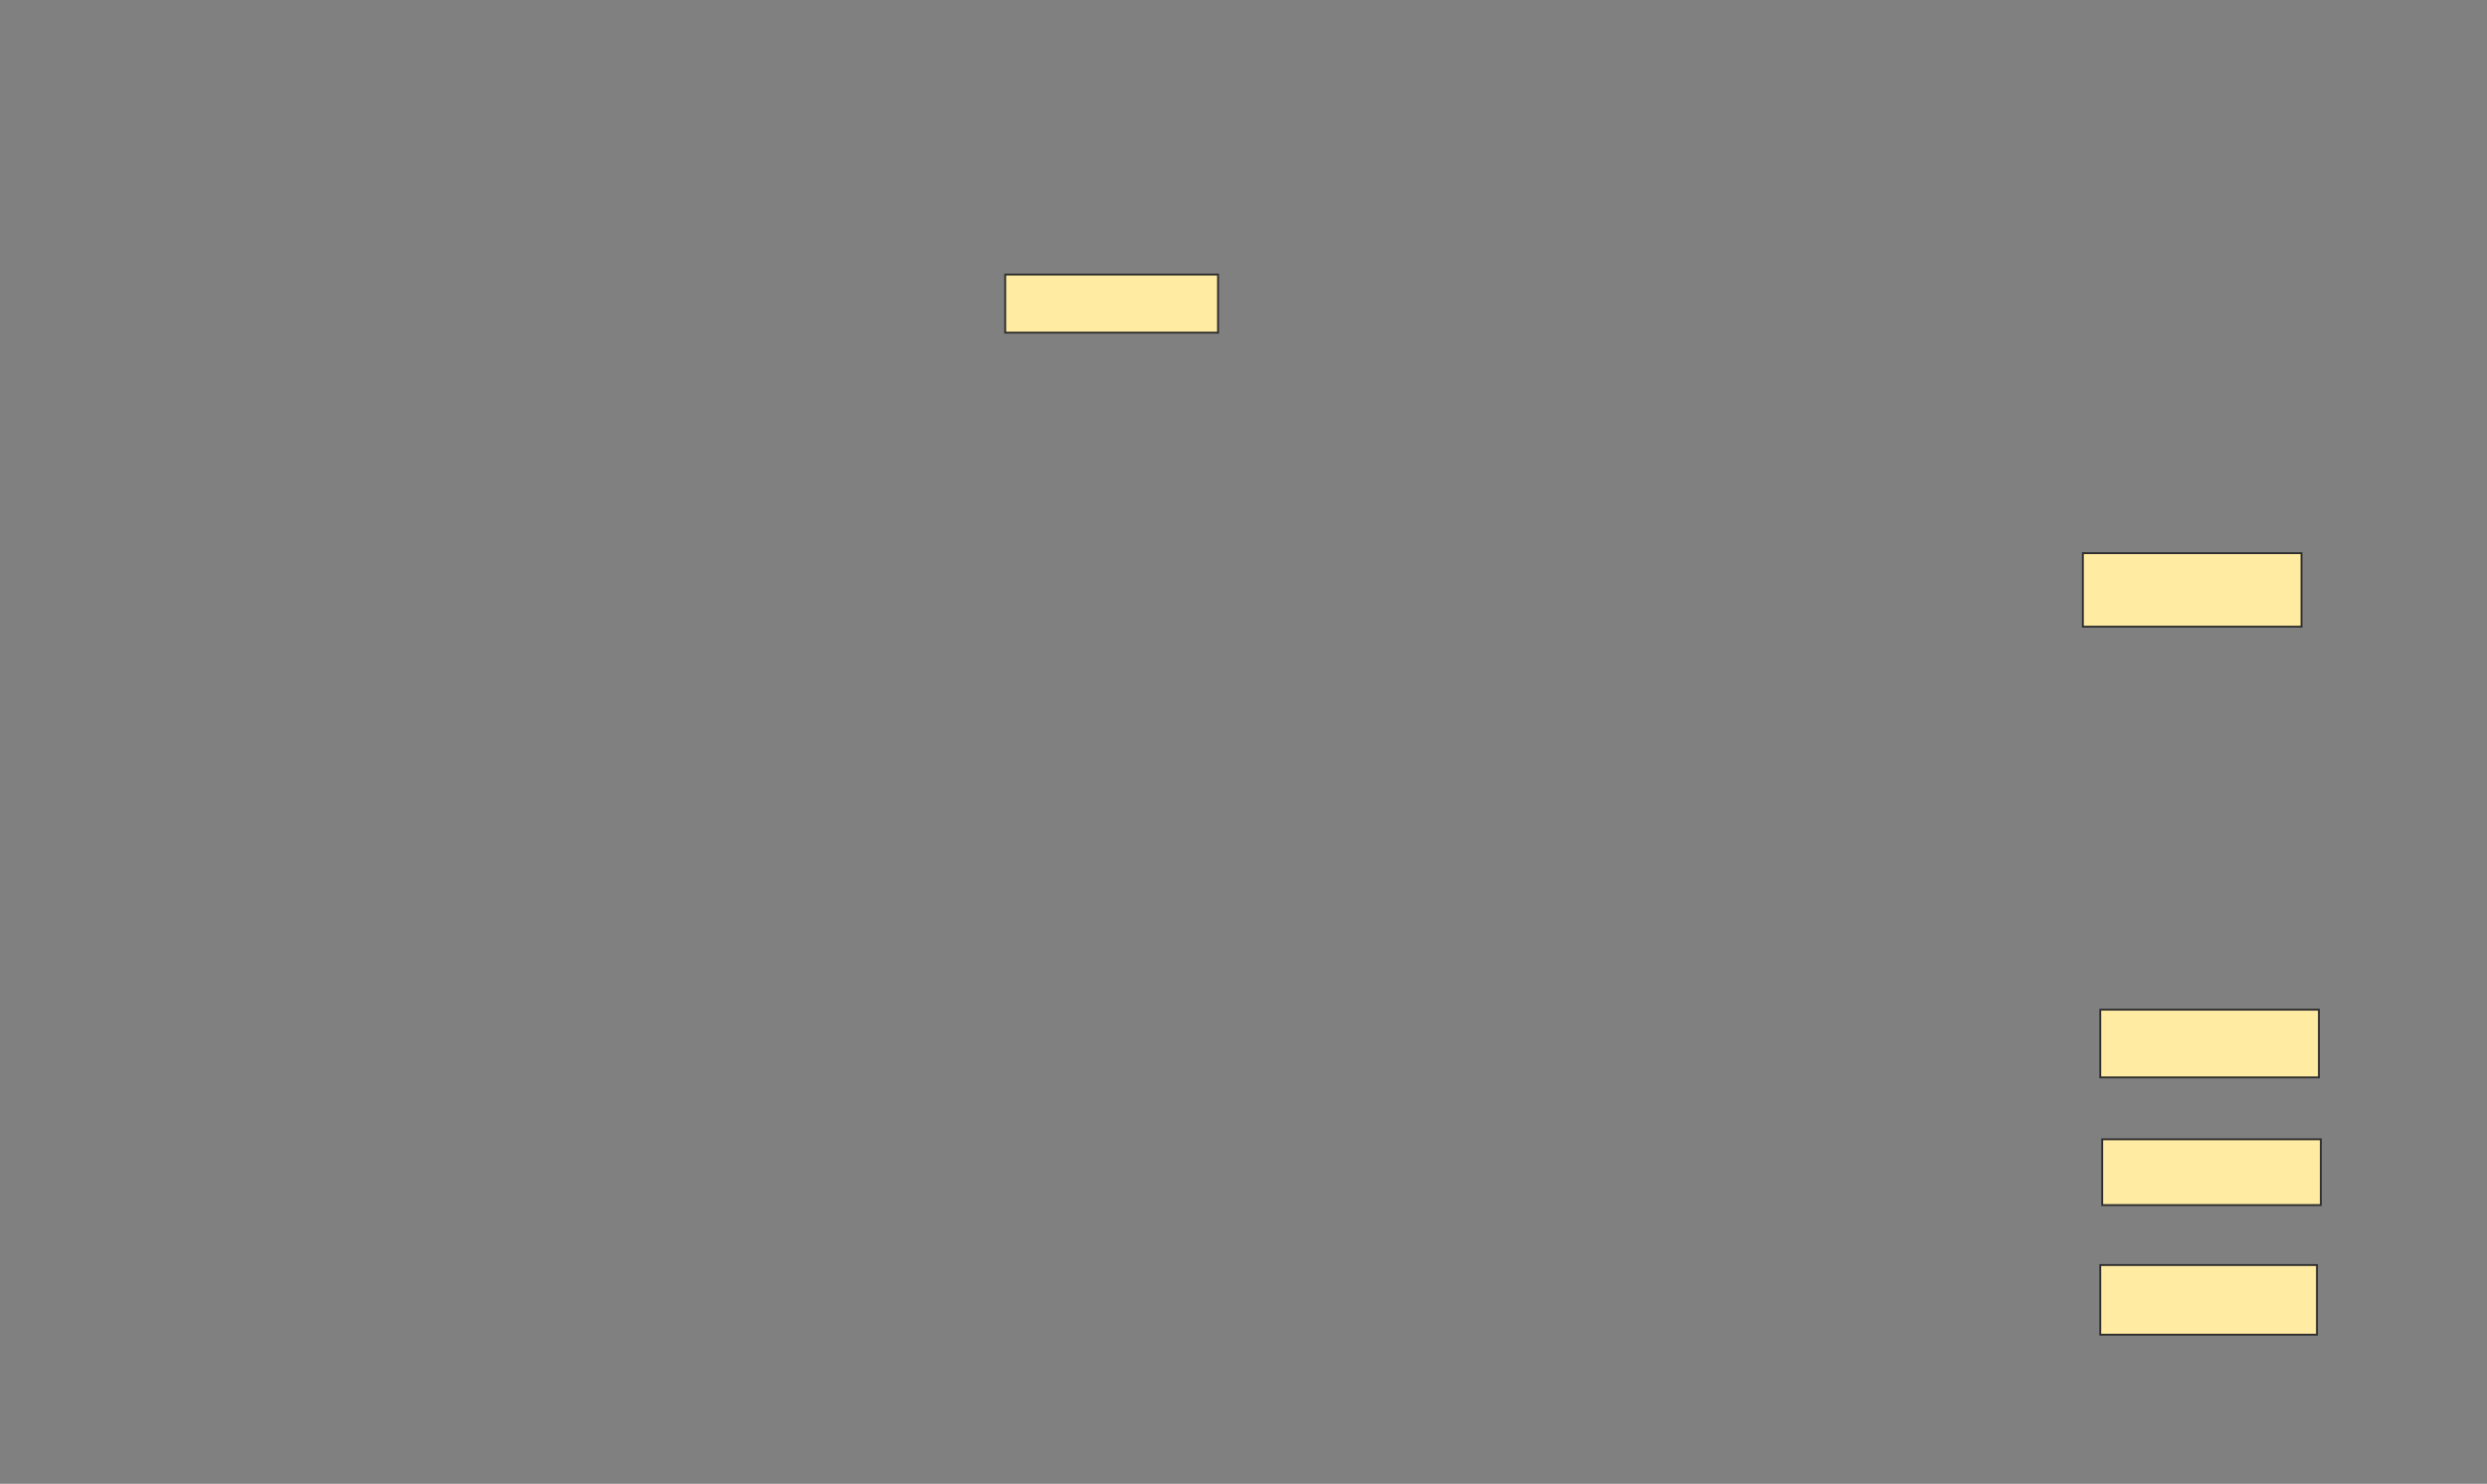 <svg height="799" width="1339" xmlns="http://www.w3.org/2000/svg"><rect width="100%" height="100%" fill="#808080" stroke="none"/><path fill="#FFEBA2" stroke="#2D2D2D" d="M541.208 147.875H655.791V179.125H541.208z"/><path fill="#FFEBA2" stroke="#2D2D2D" d="M1121.417 297.875H1239.125V337.458H1121.417z"/><path fill="#FFEBA2" stroke="#2D2D2D" d="M1130.792 543.708H1248.5V580.166H1130.792z"/><path fill="#FFEBA2" stroke="#2D2D2D" d="M1131.833 613.5H1249.541V648.917H1131.833z"/><path fill="#FFEBA2" stroke="#2D2D2D" d="M1130.792 681.208H1247.459V718.708H1130.792z"/></svg>
